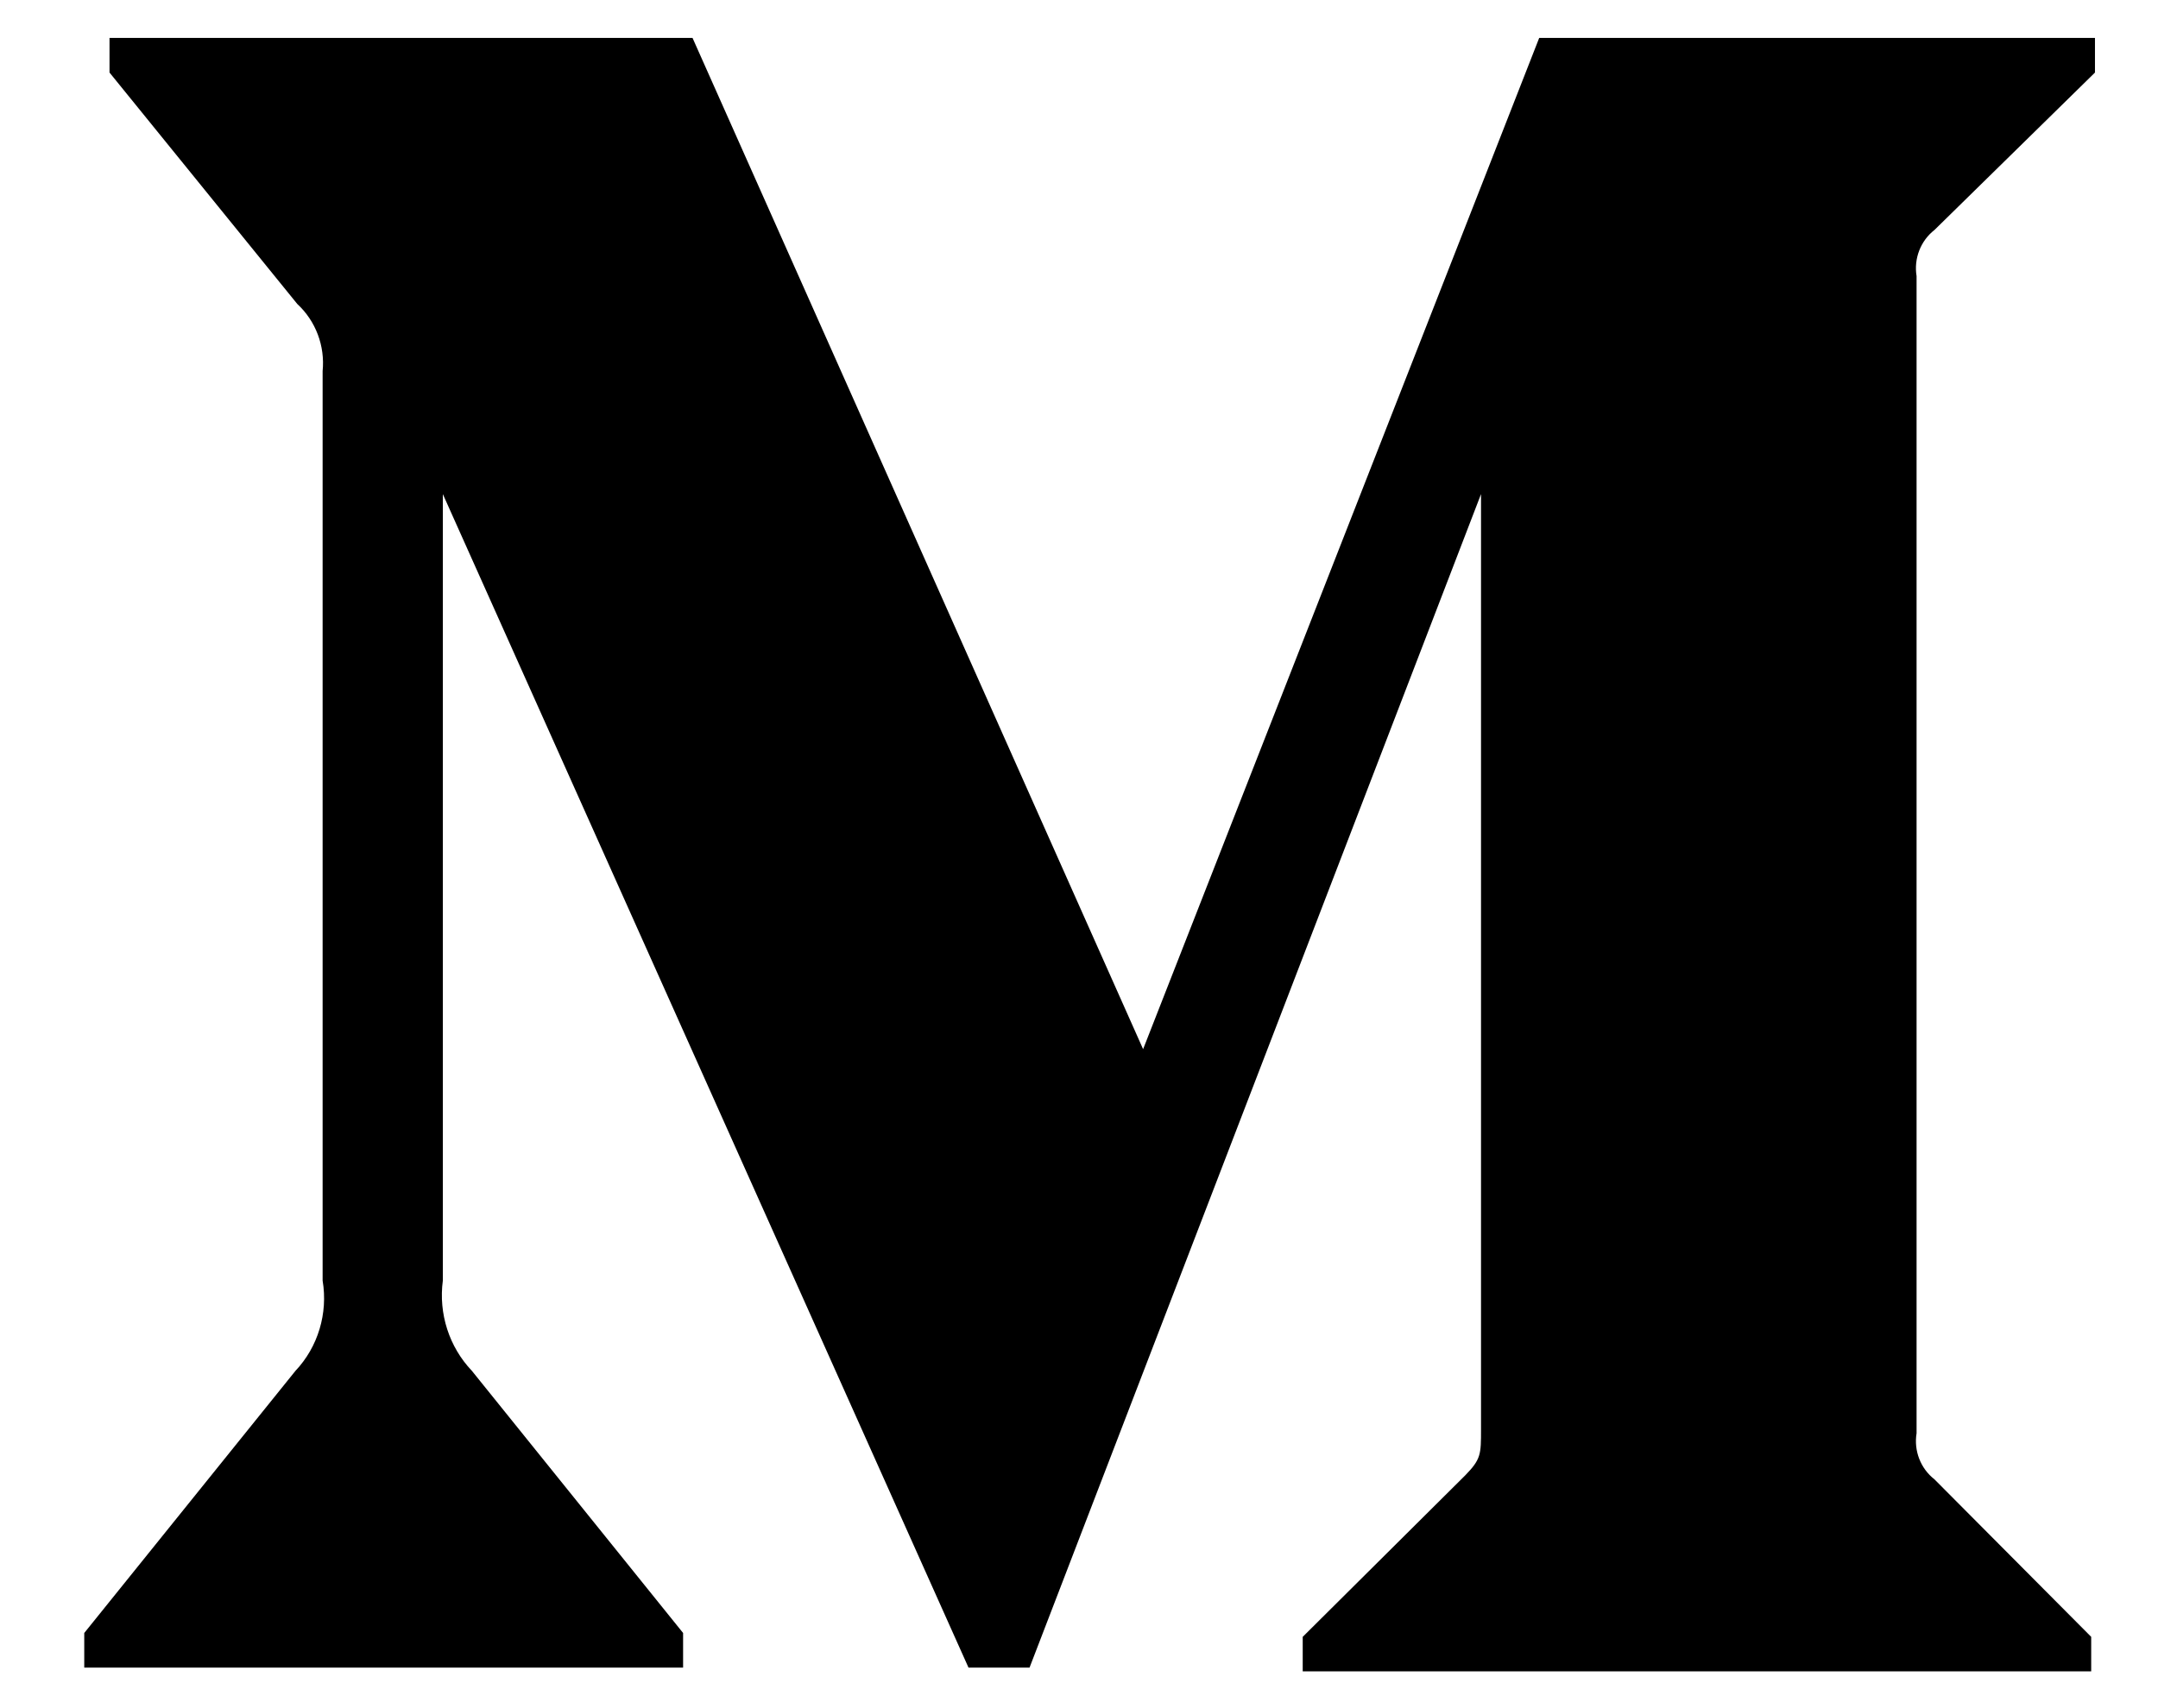 <?xml version="1.0" encoding="UTF-8"?>
<svg width="24px" height="19px" viewBox="0 0 24 19" version="1.1" xmlns="http://www.w3.org/2000/svg" xmlns:xlink="http://www.w3.org/1999/xlink">
    <!-- Generator: Sketch 51.3 (57544) - http://www.bohemiancoding.com/sketch -->
    <title>Shape</title>
    <desc>Created with Sketch.</desc>
    <defs></defs>
    <g id="Page-1" stroke="none" stroke-width="1" fill="none" fill-rule="evenodd">
        <g id="A4" transform="translate(-809, -2600)" fill="#000000">
            <g id="footer" transform="translate(0, 2576.462)">
                <g id="social-icons" transform="translate(108.617, 23.96)">
                    <g id="medium" transform="translate(692.233, 0)">
                        <path d="M11.456,2.959 C11.661,3.148 11.766,3.426 11.738,3.706 L11.738,13.822 C11.799,14.187 11.687,14.56 11.436,14.826 L9.087,17.742 L9.087,18.127 L15.747,18.127 L15.747,17.742 L13.398,14.826 C13.145,14.56 13.026,14.19 13.075,13.822 L13.075,5.074 L18.921,18.127 L19.6,18.127 L24.621,5.074 L24.621,15.478 C24.621,15.755 24.621,15.809 24.444,15.99 L22.638,17.785 L22.638,18.169 L31.407,18.169 L31.407,17.785 L29.664,16.033 C29.51,15.913 29.433,15.716 29.465,15.52 L29.465,2.649 C29.433,2.454 29.51,2.256 29.664,2.136 L31.449,0.385 L31.449,0 L25.268,0 L20.863,11.248 L15.852,0 L9.368,0 L9.368,0.385 L11.456,2.959 Z" id="Shape"></path>
                    </g>
                </g>
            </g>
        </g>
    </g>
</svg>